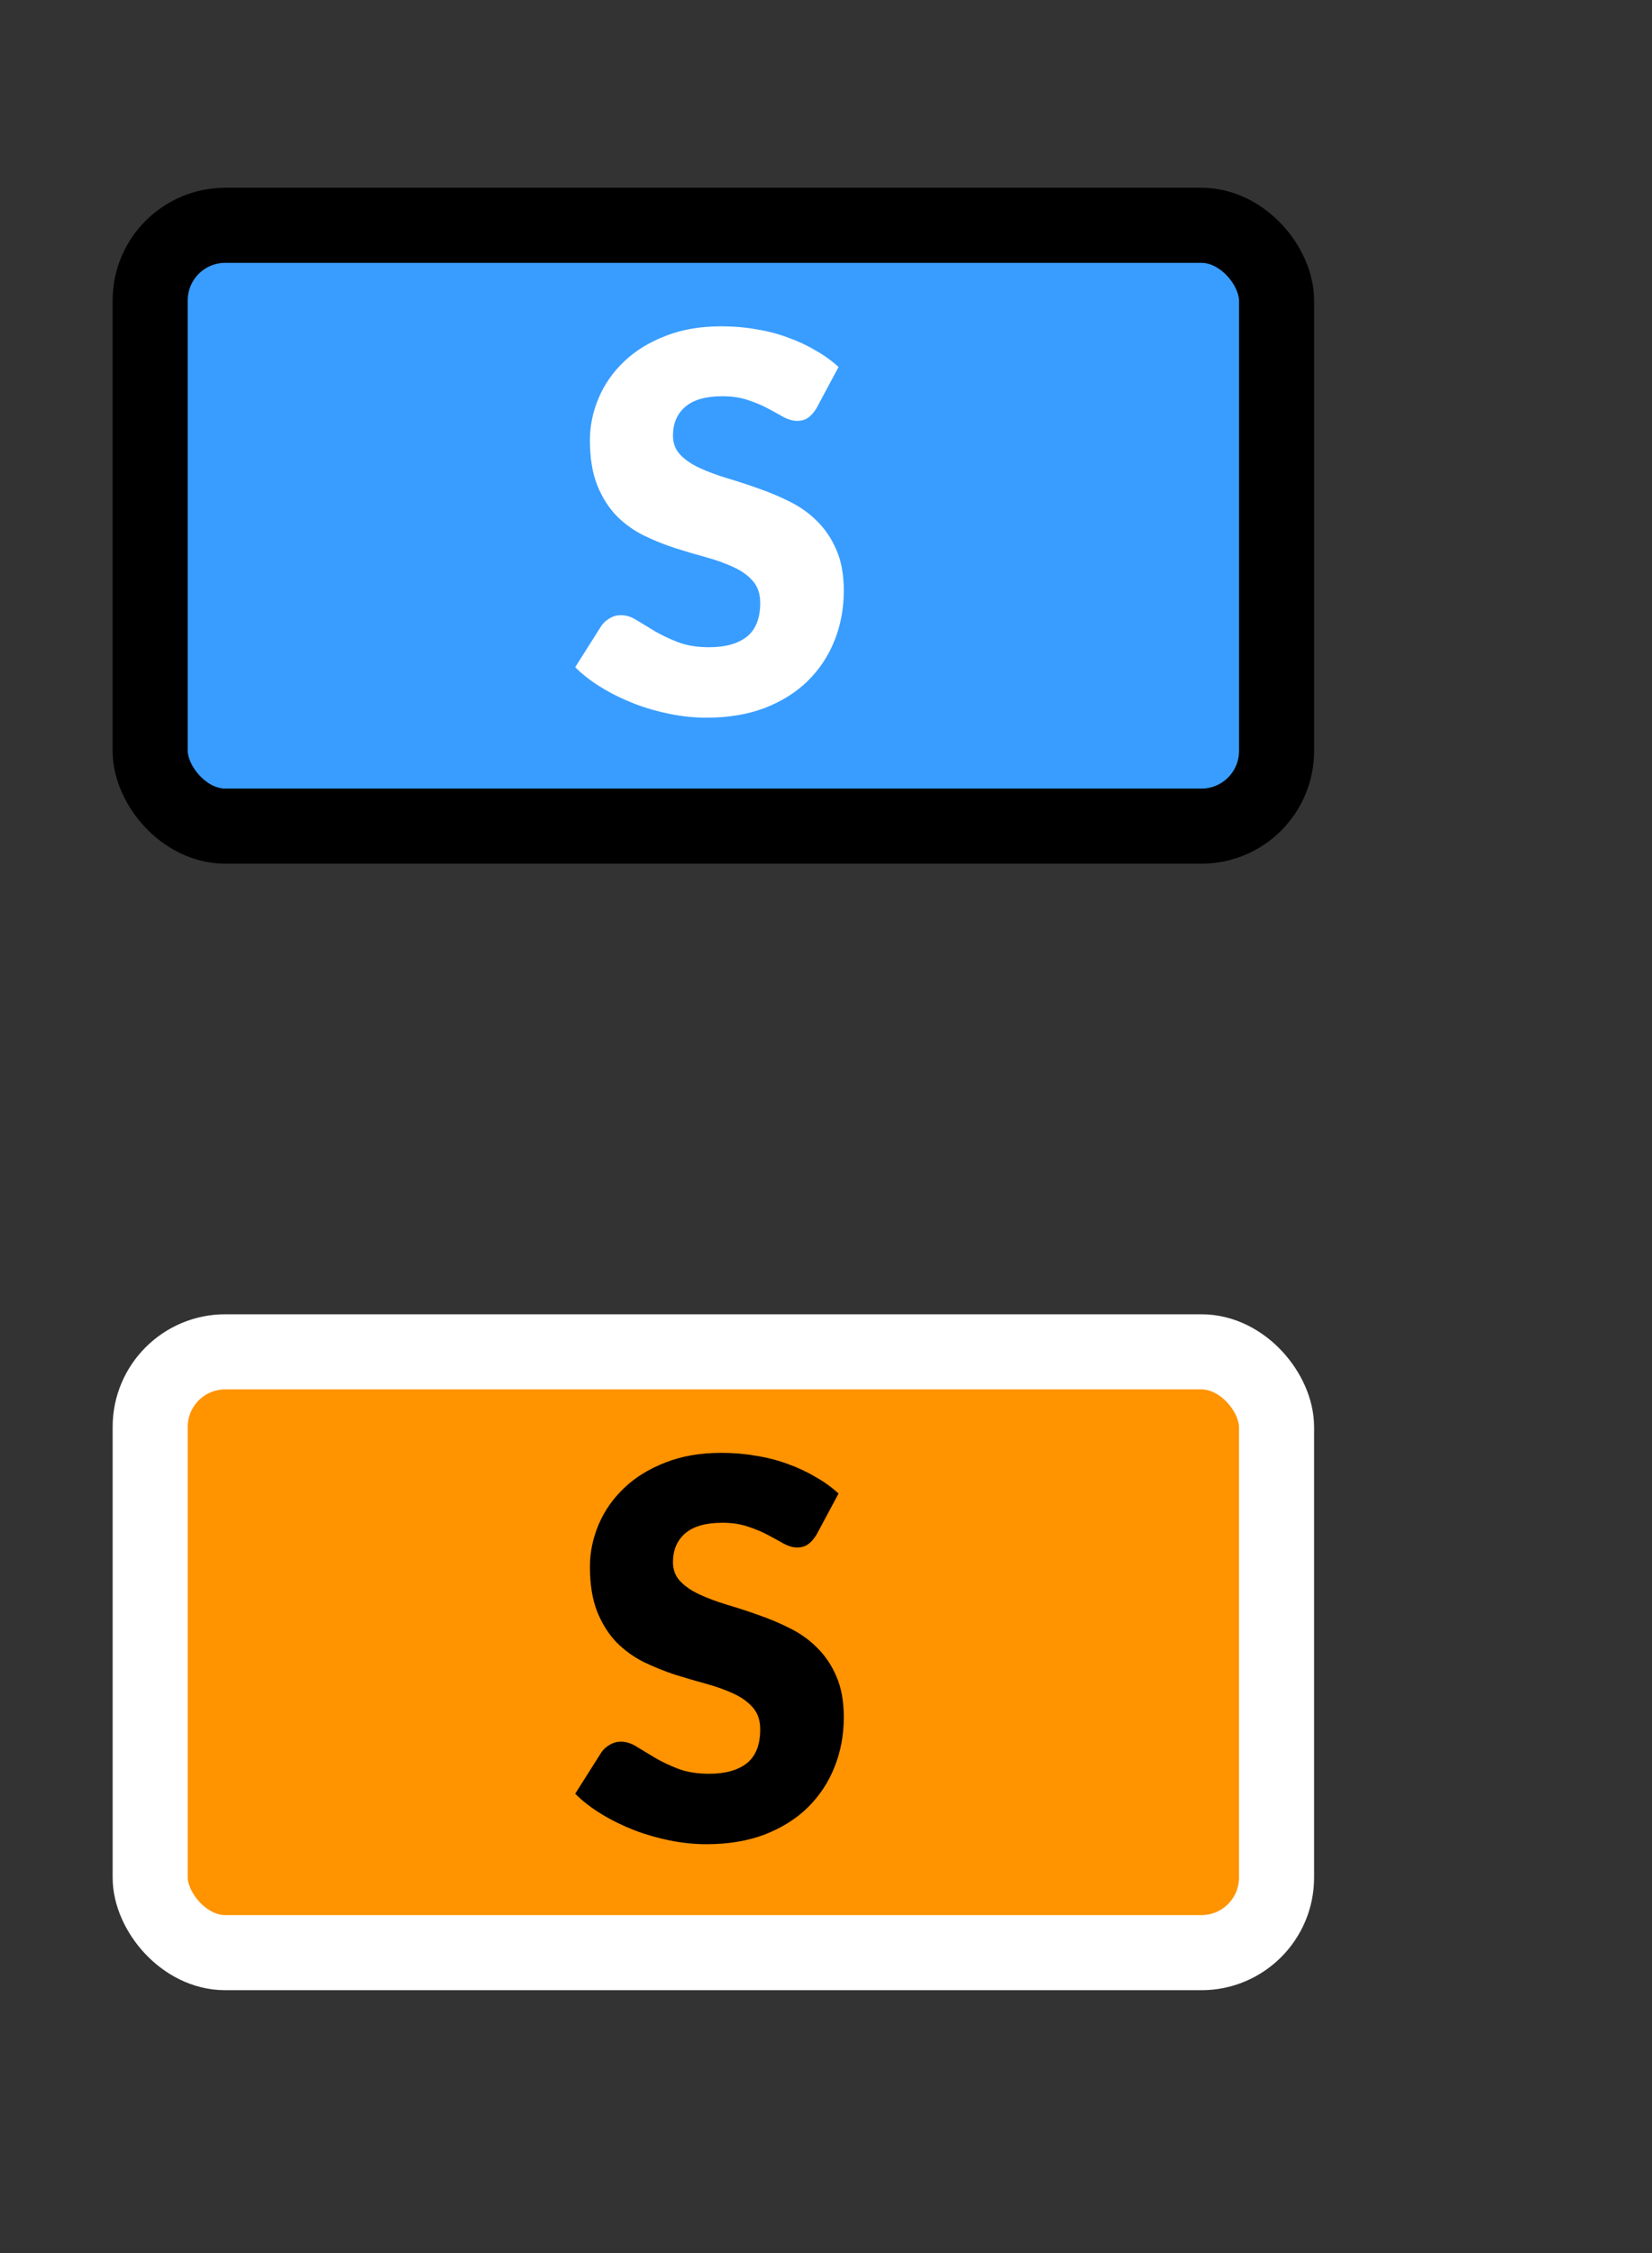 <svg width="22" height="30" viewBox="0 0 22 30" fill="none" xmlns="http://www.w3.org/2000/svg">
<rect x="0" y="0" width="22" height="30" fill="#333333" stroke="none"/>
<rect x="2" y="3" width="15" height="8" rx="1" fill="#399DFF"/>
<rect x="2" y="3" width="15" height="8" rx="1" stroke="black"/>
<path d="M10.873 5.436C10.838 5.492 10.801 5.535 10.761 5.562C10.724 5.59 10.675 5.604 10.614 5.604C10.56 5.604 10.502 5.588 10.439 5.556C10.378 5.521 10.308 5.482 10.229 5.44C10.152 5.398 10.063 5.361 9.963 5.328C9.863 5.293 9.748 5.276 9.62 5.276C9.398 5.276 9.233 5.323 9.123 5.419C9.016 5.512 8.962 5.639 8.962 5.801C8.962 5.903 8.995 5.988 9.06 6.056C9.125 6.124 9.211 6.182 9.316 6.231C9.423 6.28 9.544 6.325 9.68 6.367C9.817 6.407 9.957 6.453 10.1 6.504C10.242 6.553 10.381 6.611 10.516 6.679C10.654 6.747 10.775 6.833 10.88 6.938C10.987 7.043 11.074 7.171 11.139 7.323C11.204 7.472 11.237 7.653 11.237 7.865C11.237 8.101 11.196 8.322 11.114 8.527C11.033 8.732 10.914 8.912 10.758 9.066C10.604 9.218 10.412 9.338 10.184 9.427C9.957 9.513 9.699 9.556 9.41 9.556C9.251 9.556 9.089 9.54 8.924 9.507C8.76 9.474 8.602 9.429 8.448 9.37C8.294 9.31 8.149 9.239 8.014 9.157C7.878 9.075 7.76 8.984 7.66 8.884L8.01 8.331C8.038 8.291 8.074 8.259 8.119 8.233C8.165 8.205 8.215 8.191 8.269 8.191C8.339 8.191 8.409 8.213 8.479 8.258C8.551 8.302 8.632 8.351 8.721 8.405C8.812 8.458 8.915 8.507 9.032 8.552C9.149 8.596 9.286 8.618 9.445 8.618C9.66 8.618 9.827 8.571 9.946 8.478C10.065 8.382 10.124 8.232 10.124 8.027C10.124 7.907 10.091 7.811 10.026 7.736C9.961 7.661 9.874 7.599 9.767 7.551C9.662 7.502 9.542 7.458 9.407 7.421C9.271 7.384 9.132 7.343 8.99 7.298C8.848 7.252 8.709 7.196 8.574 7.13C8.438 7.063 8.317 6.975 8.21 6.868C8.105 6.758 8.019 6.623 7.954 6.462C7.889 6.299 7.856 6.098 7.856 5.86C7.856 5.669 7.895 5.482 7.972 5.3C8.049 5.118 8.162 4.956 8.311 4.814C8.46 4.671 8.644 4.558 8.861 4.474C9.078 4.388 9.326 4.345 9.606 4.345C9.762 4.345 9.914 4.357 10.061 4.383C10.21 4.406 10.351 4.442 10.485 4.492C10.617 4.538 10.741 4.595 10.855 4.663C10.972 4.728 11.076 4.803 11.167 4.887L10.873 5.436Z" fill="white"/>
<rect x="2" y="18" width="15" height="8" rx="1" fill="#FF9300"/>
<rect x="2" y="18" width="15" height="8" rx="1" stroke="white"/>
<path d="M10.873 20.436C10.838 20.492 10.801 20.535 10.761 20.562C10.724 20.59 10.675 20.605 10.614 20.605C10.56 20.605 10.502 20.588 10.439 20.555C10.378 20.52 10.308 20.482 10.229 20.44C10.152 20.398 10.063 20.361 9.963 20.328C9.863 20.293 9.748 20.276 9.62 20.276C9.398 20.276 9.233 20.323 9.123 20.419C9.016 20.512 8.962 20.64 8.962 20.8C8.962 20.903 8.995 20.988 9.06 21.056C9.125 21.124 9.211 21.182 9.316 21.231C9.423 21.28 9.544 21.326 9.68 21.367C9.817 21.407 9.957 21.453 10.1 21.504C10.242 21.553 10.381 21.611 10.516 21.679C10.654 21.747 10.775 21.833 10.88 21.938C10.987 22.043 11.074 22.171 11.139 22.323C11.204 22.472 11.237 22.653 11.237 22.866C11.237 23.101 11.196 23.322 11.114 23.527C11.033 23.732 10.914 23.912 10.758 24.066C10.604 24.218 10.412 24.338 10.184 24.427C9.957 24.513 9.699 24.556 9.41 24.556C9.251 24.556 9.089 24.54 8.924 24.507C8.76 24.474 8.602 24.429 8.448 24.37C8.294 24.31 8.149 24.239 8.014 24.157C7.878 24.075 7.76 23.984 7.66 23.884L8.01 23.331C8.038 23.291 8.074 23.259 8.119 23.233C8.165 23.205 8.215 23.191 8.269 23.191C8.339 23.191 8.409 23.213 8.479 23.258C8.551 23.302 8.632 23.351 8.721 23.404C8.812 23.458 8.915 23.507 9.032 23.552C9.149 23.596 9.286 23.618 9.445 23.618C9.66 23.618 9.827 23.571 9.946 23.478C10.065 23.382 10.124 23.232 10.124 23.026C10.124 22.907 10.091 22.811 10.026 22.736C9.961 22.661 9.874 22.599 9.767 22.55C9.662 22.502 9.542 22.458 9.407 22.421C9.271 22.384 9.132 22.343 8.99 22.299C8.848 22.252 8.709 22.196 8.574 22.131C8.438 22.063 8.317 21.975 8.21 21.868C8.105 21.758 8.019 21.623 7.954 21.462C7.889 21.299 7.856 21.098 7.856 20.86C7.856 20.669 7.895 20.482 7.972 20.3C8.049 20.118 8.162 19.956 8.311 19.814C8.46 19.671 8.644 19.558 8.861 19.474C9.078 19.388 9.326 19.345 9.606 19.345C9.762 19.345 9.914 19.357 10.061 19.383C10.21 19.406 10.351 19.442 10.485 19.491C10.617 19.538 10.741 19.595 10.855 19.663C10.972 19.728 11.076 19.803 11.167 19.887L10.873 20.436Z" fill="black"/>
</svg>

